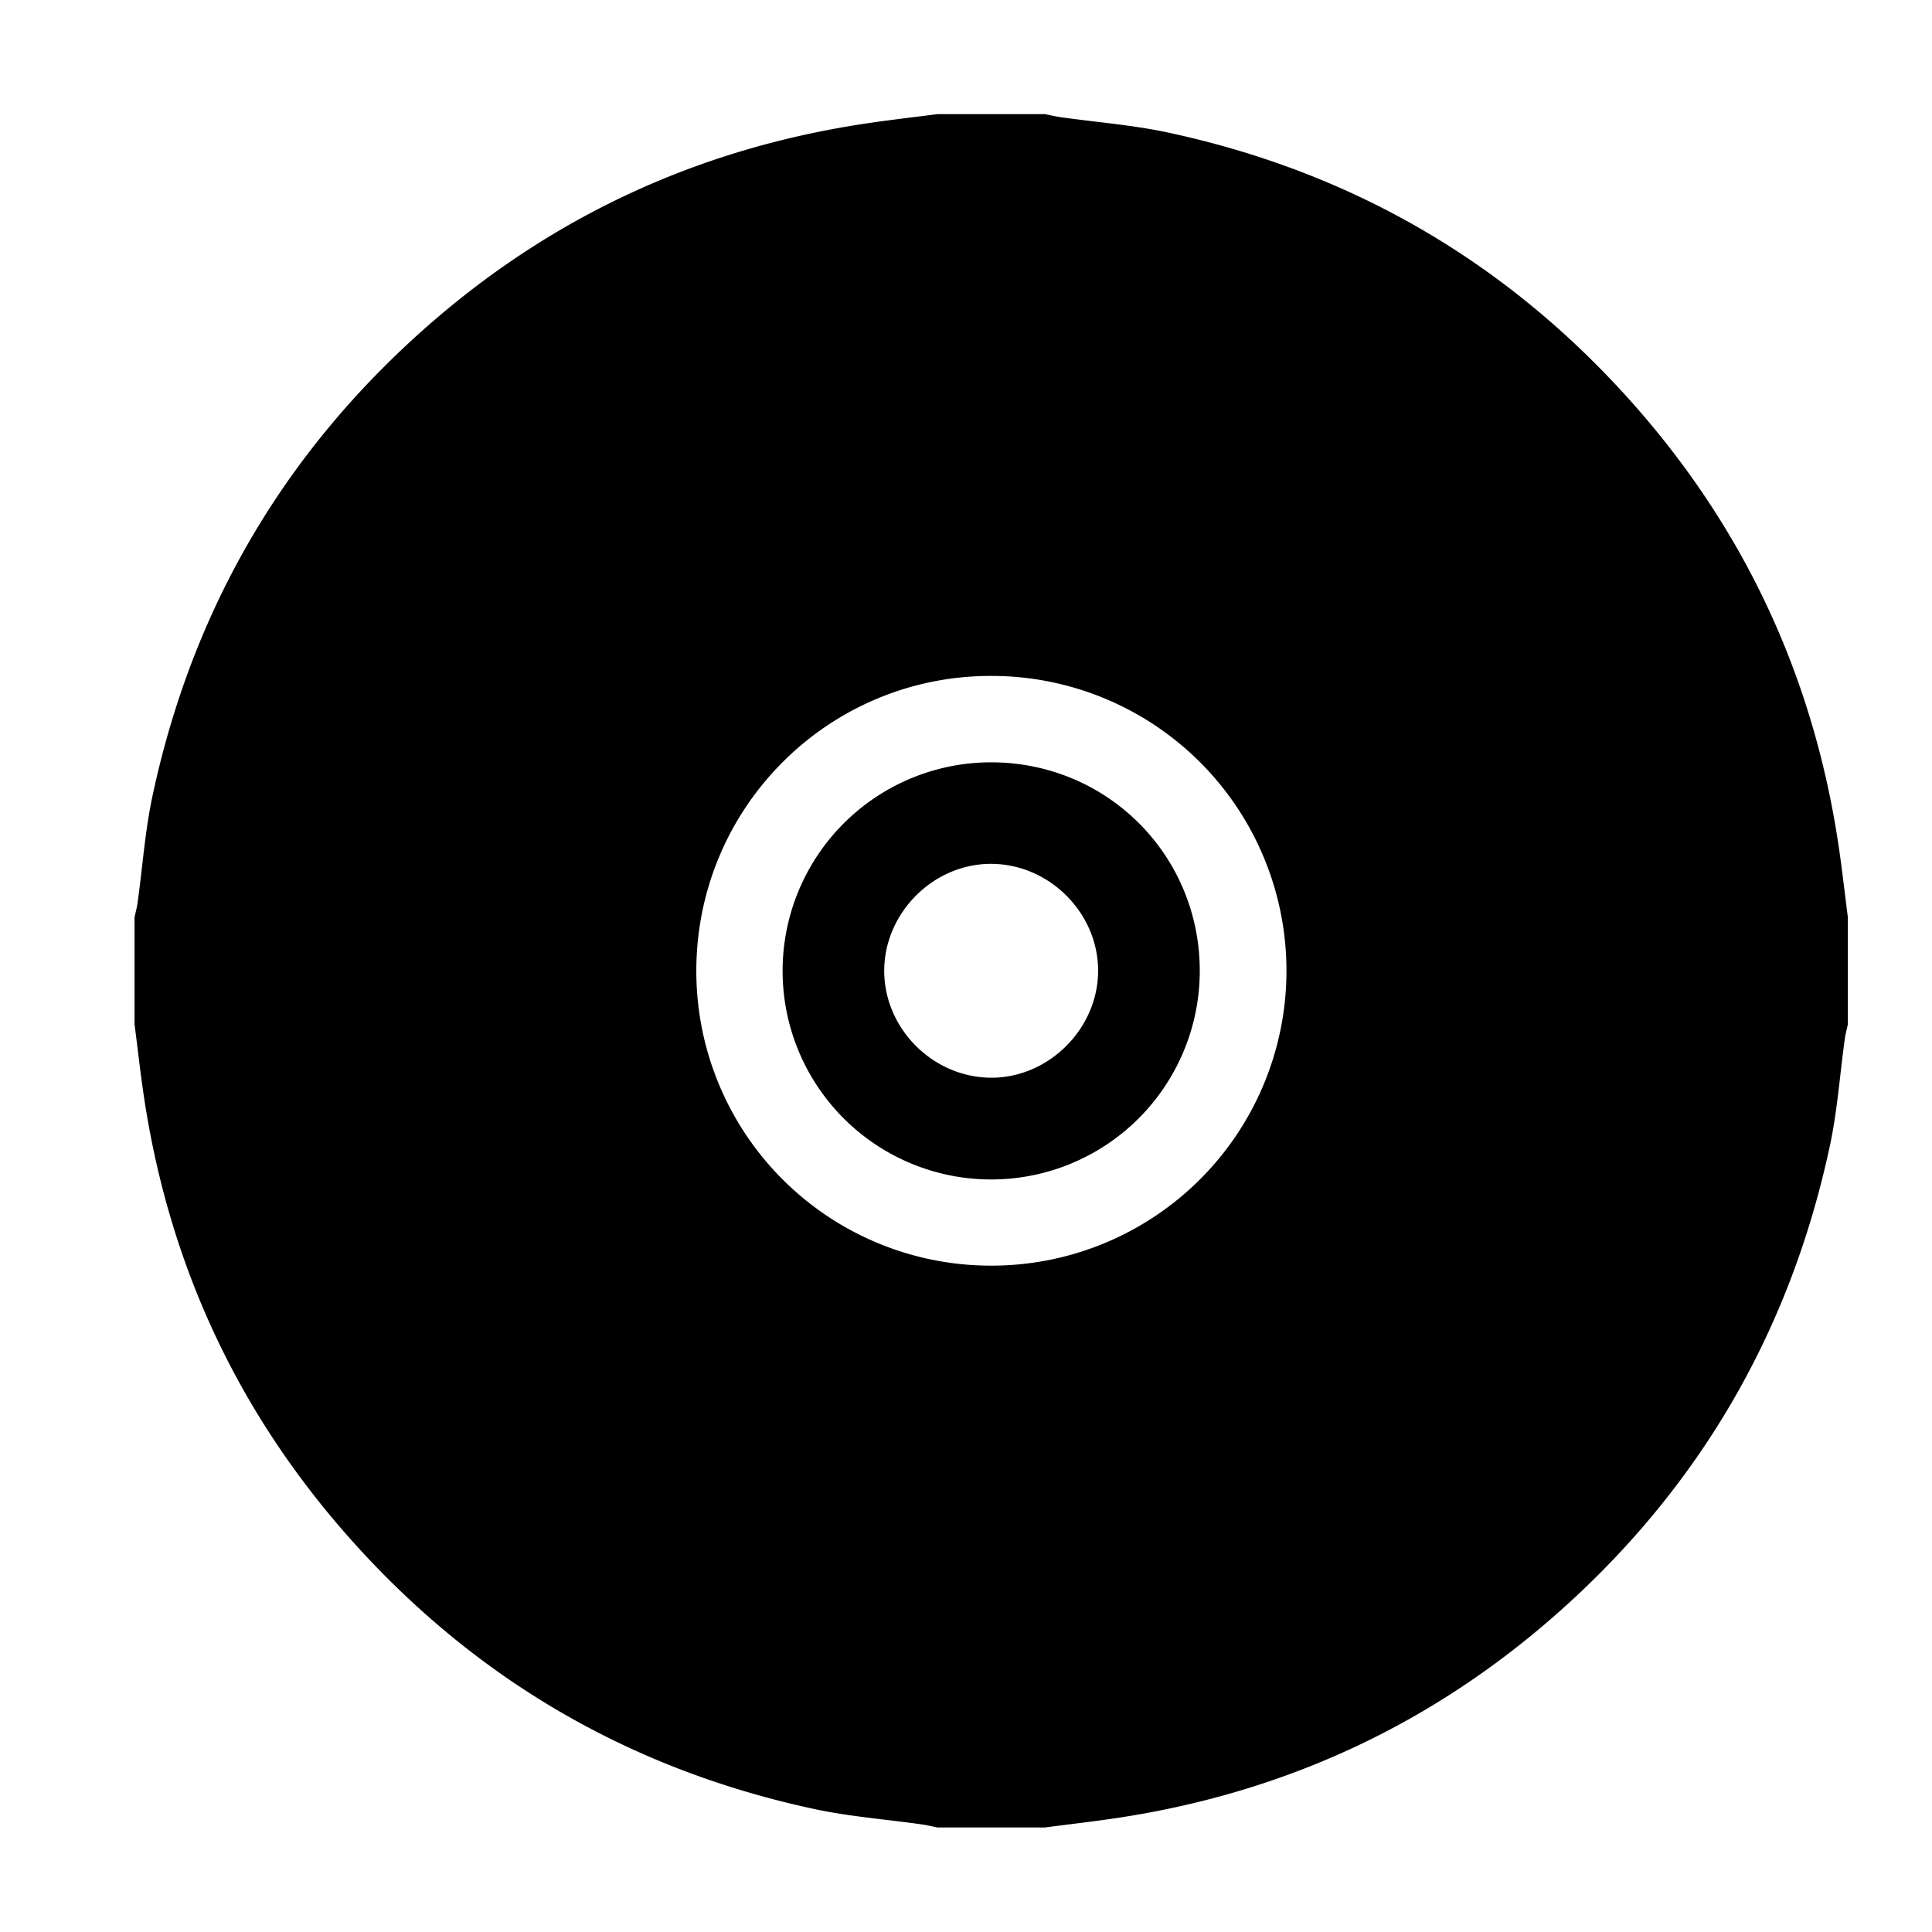 <svg id="Layer_1" data-name="Layer 1" xmlns="http://www.w3.org/2000/svg" viewBox="0 0 1200 1200"><path d="M582.39,70.87H648.9c3.33.65,6.63,1.46,10,1.93,22.22,3.14,44.74,4.84,66.61,9.53,110.76,23.77,205,77.19,281.74,160.59q110,119.61,134.49,280.73c2.33,15.3,4,30.71,6,46.06v66.52c-.64,3-1.47,6-1.89,9-3.08,22.23-4.64,44.77-9.32,66.64-23.3,108.86-75.09,202.1-156.33,278.44q-121.37,114-286.32,138.87c-15,2.25-30,3.95-45,5.9H582.39c-3.33-.65-6.63-1.45-10-1.93-22.21-3.14-44.73-4.84-66.61-9.53C395,1099.84,300.77,1046.42,224.06,963Q114,843.41,89.57,682.29c-2.33-15.3-4-30.71-6-46.06V569.71c.64-3,1.47-6,1.89-9,3.08-22.23,4.64-44.77,9.32-66.64,23.3-108.86,75.09-202.1,156.33-278.44Q372.45,101.6,537.4,76.77C552.35,74.52,567.39,72.82,582.39,70.87Zm32.84,715.24a183.14,183.14,0,0,0,1.35-366.28c-101.3-.62-183.63,81-184.08,182.47A182.92,182.92,0,0,0,615.23,786.11Z"/><path d="M745.19,603a129.55,129.55,0,1,1-129-129.51C688,473.87,745.2,531.31,745.19,603Zm-63.13,0c0-35.78-29.94-66-65.86-66.44-36.07-.43-66.94,30.17-67,66.38,0,35.77,29.95,66,65.86,66.44S682,639.21,682.06,603Z"/></svg>